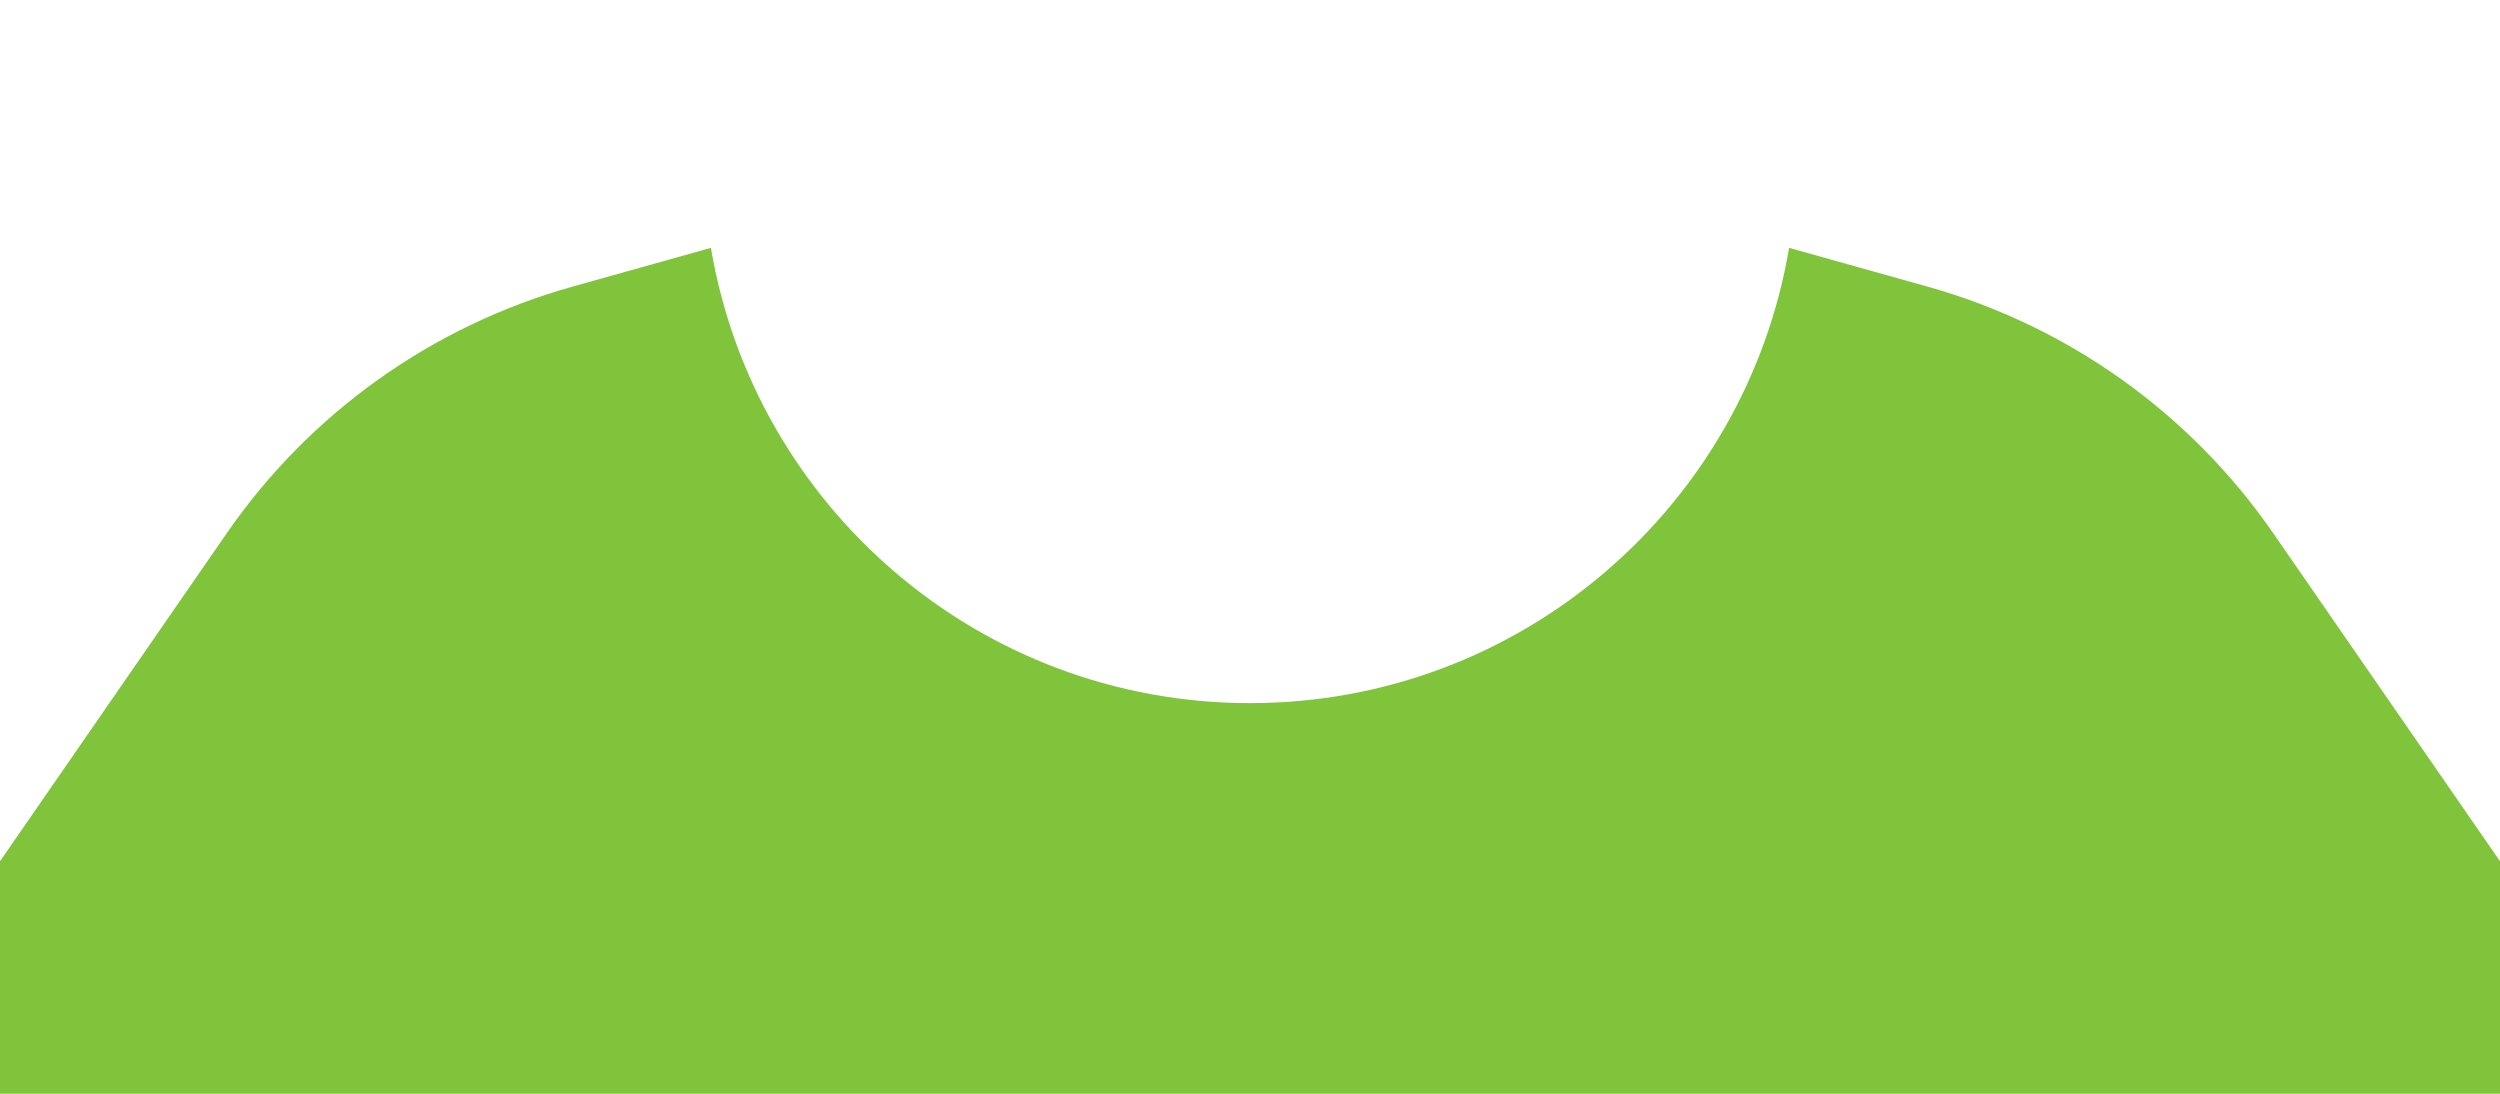 <svg width="320" height="140" viewBox="0 0 320 140" fill="none" xmlns="http://www.w3.org/2000/svg">
<path fill-rule="evenodd" clip-rule="evenodd" d="M320 110.24L290.964 68.235C280.352 52.885 264.707 41.726 246.736 36.692L229.004 31.724C223.423 64.8 194.662 90 160 90C125.338 90 96.577 64.8 90.996 31.724L73.264 36.692C55.293 41.726 39.648 52.885 29.036 68.235L0 110.24V140H320V110.24Z" fill="#80C43B"/>
</svg>
